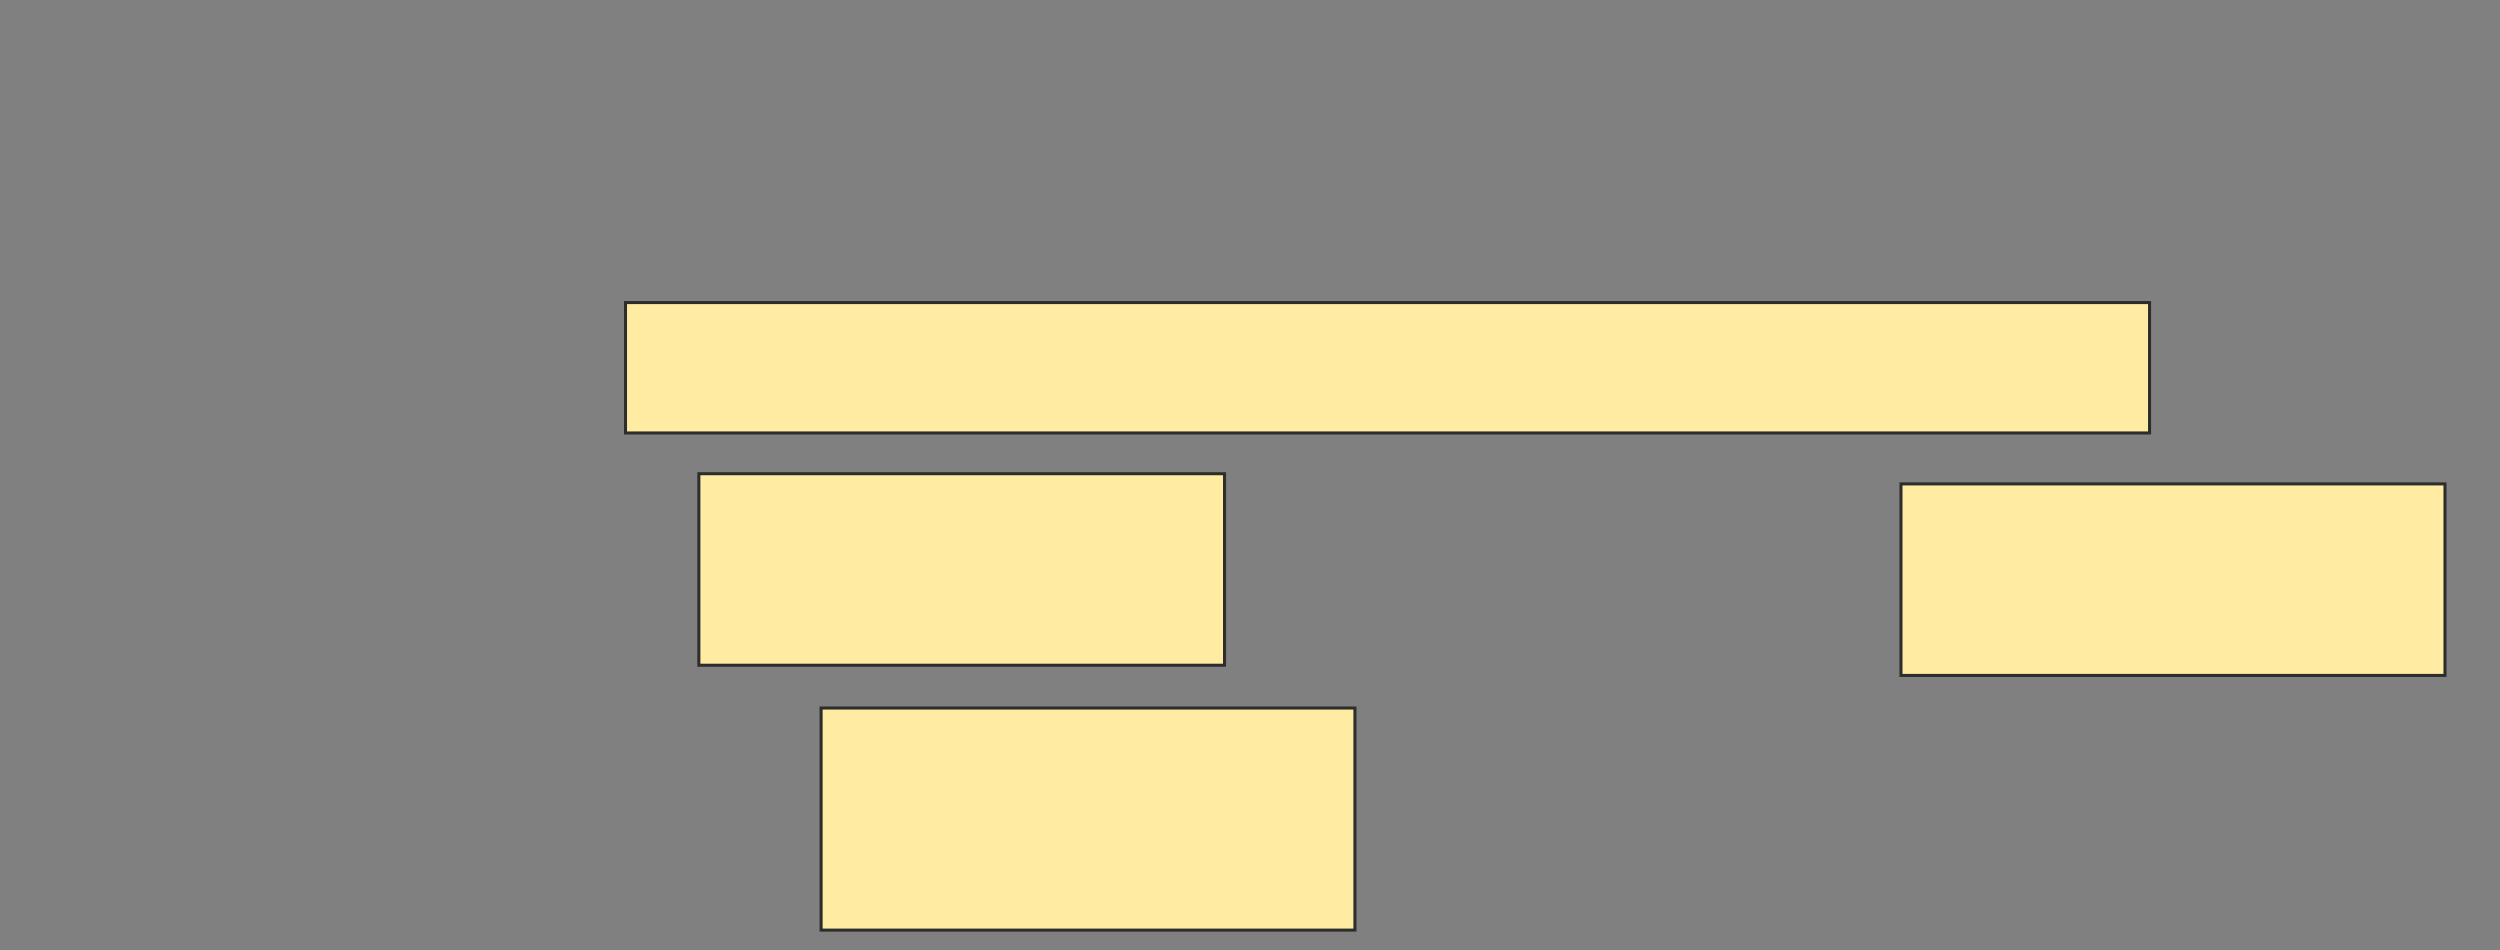 <svg height="311" width="818" xmlns="http://www.w3.org/2000/svg"><rect width="100%" height="100%" fill="#808080" stroke="none"/><g fill="#ffeba2" stroke="#2d2d2d"><path d="m204.667 99h498.667v42.667h-498.667z"/><path d="m228.667 155h172v62.667h-172z"/><path d="m622 158.333h178v62.667h-178z"/><path d="m268.667 231.667h174.667v72.667h-174.667z"/></g></svg>